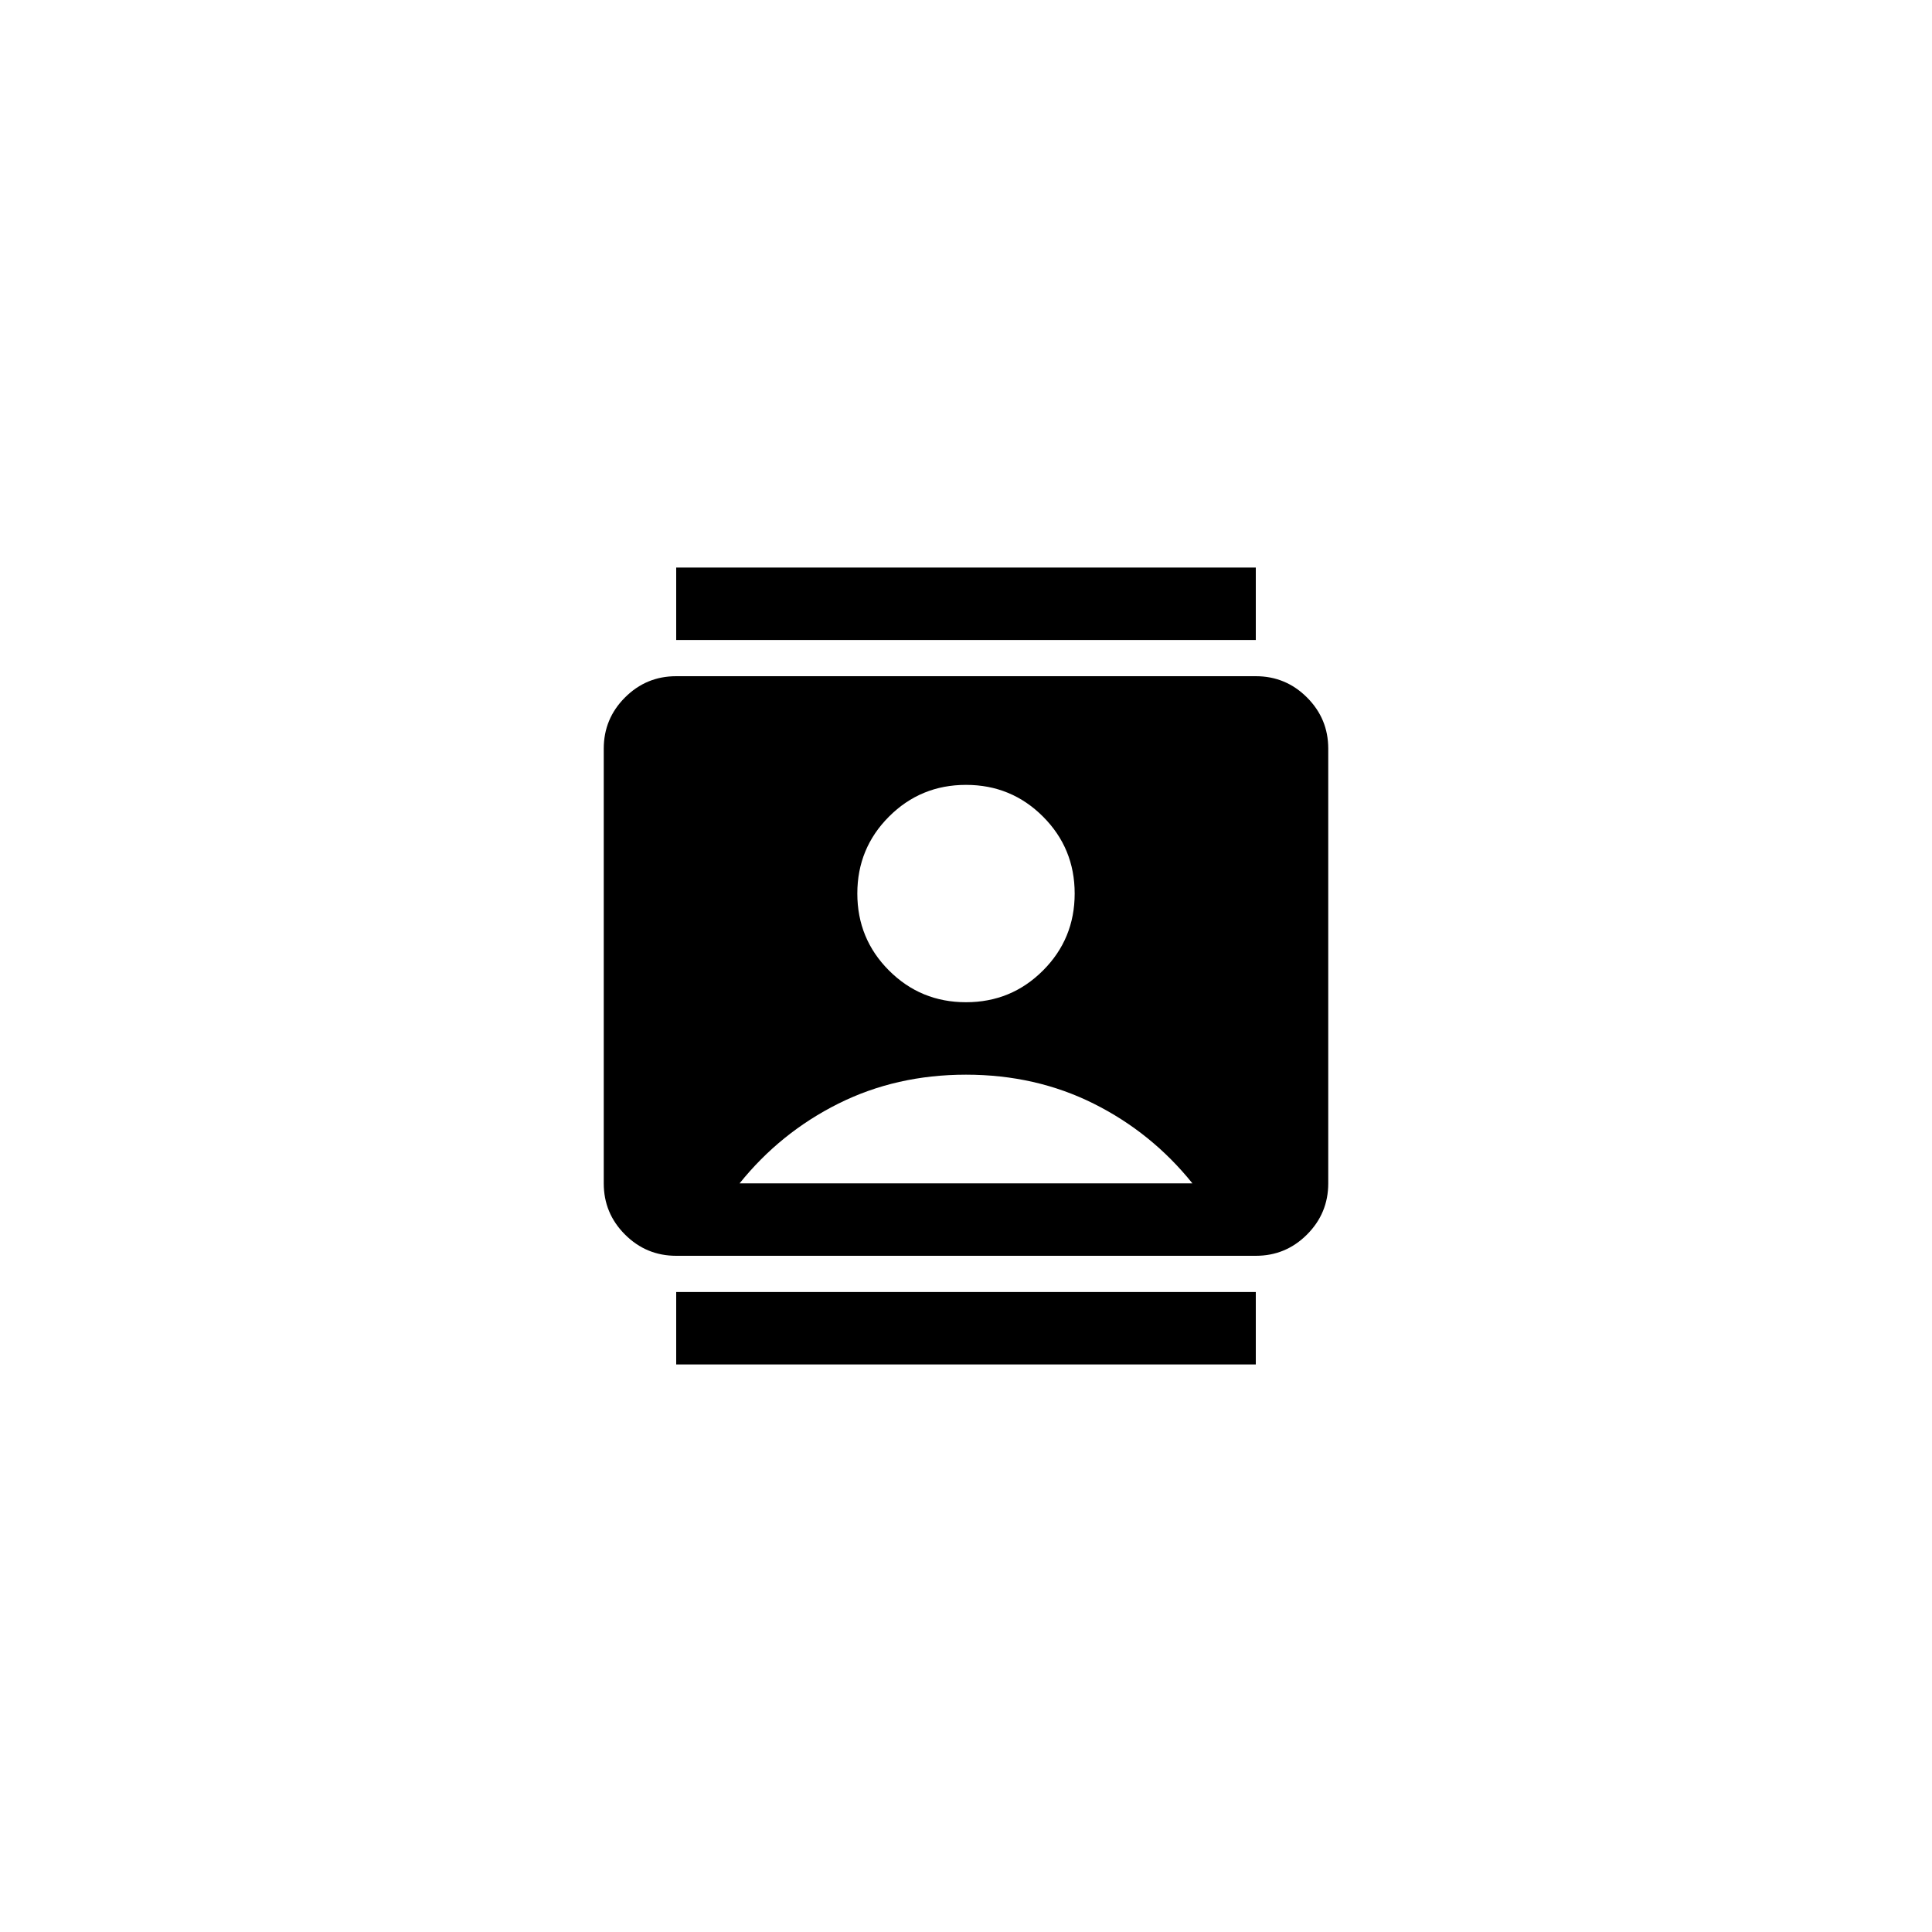 <?xml version="1.0" encoding="UTF-8"?><svg id="Layer_1" xmlns="http://www.w3.org/2000/svg" viewBox="0 0 32 32"><rect id="_Transparent_Rectangle_" width="32" height="32" fill="none" stroke-width="0"/><path d="M11.2,22.6v-1.2h9.6v1.2h-9.6ZM11.2,10.6v-1.2h9.6v1.2h-9.6ZM16,16.6c.5,0,.925-.175,1.275-.525s.525-.775.525-1.275-.175-.925-.525-1.275-.775-.525-1.275-.525-.925.175-1.275.525-.525.775-.525,1.275.175.925.525,1.275.775.525,1.275.525ZM11.2,20.8c-.33,0-.613-.117-.848-.352s-.352-.517-.352-.848v-7.2c0-.33.117-.613.352-.848s.517-.352.848-.352h9.6c.33,0,.613.117.848.352s.352.517.352.848v7.2c0,.33-.117.613-.352.848s-.517.352-.848.352h-9.6ZM12.25,19.6h7.5c-.45-.56-.995-1-1.635-1.32s-1.345-.48-2.115-.48-1.475.16-2.115.48-1.185.76-1.635,1.32Z" fill="#000" stroke-width="0"/></svg>